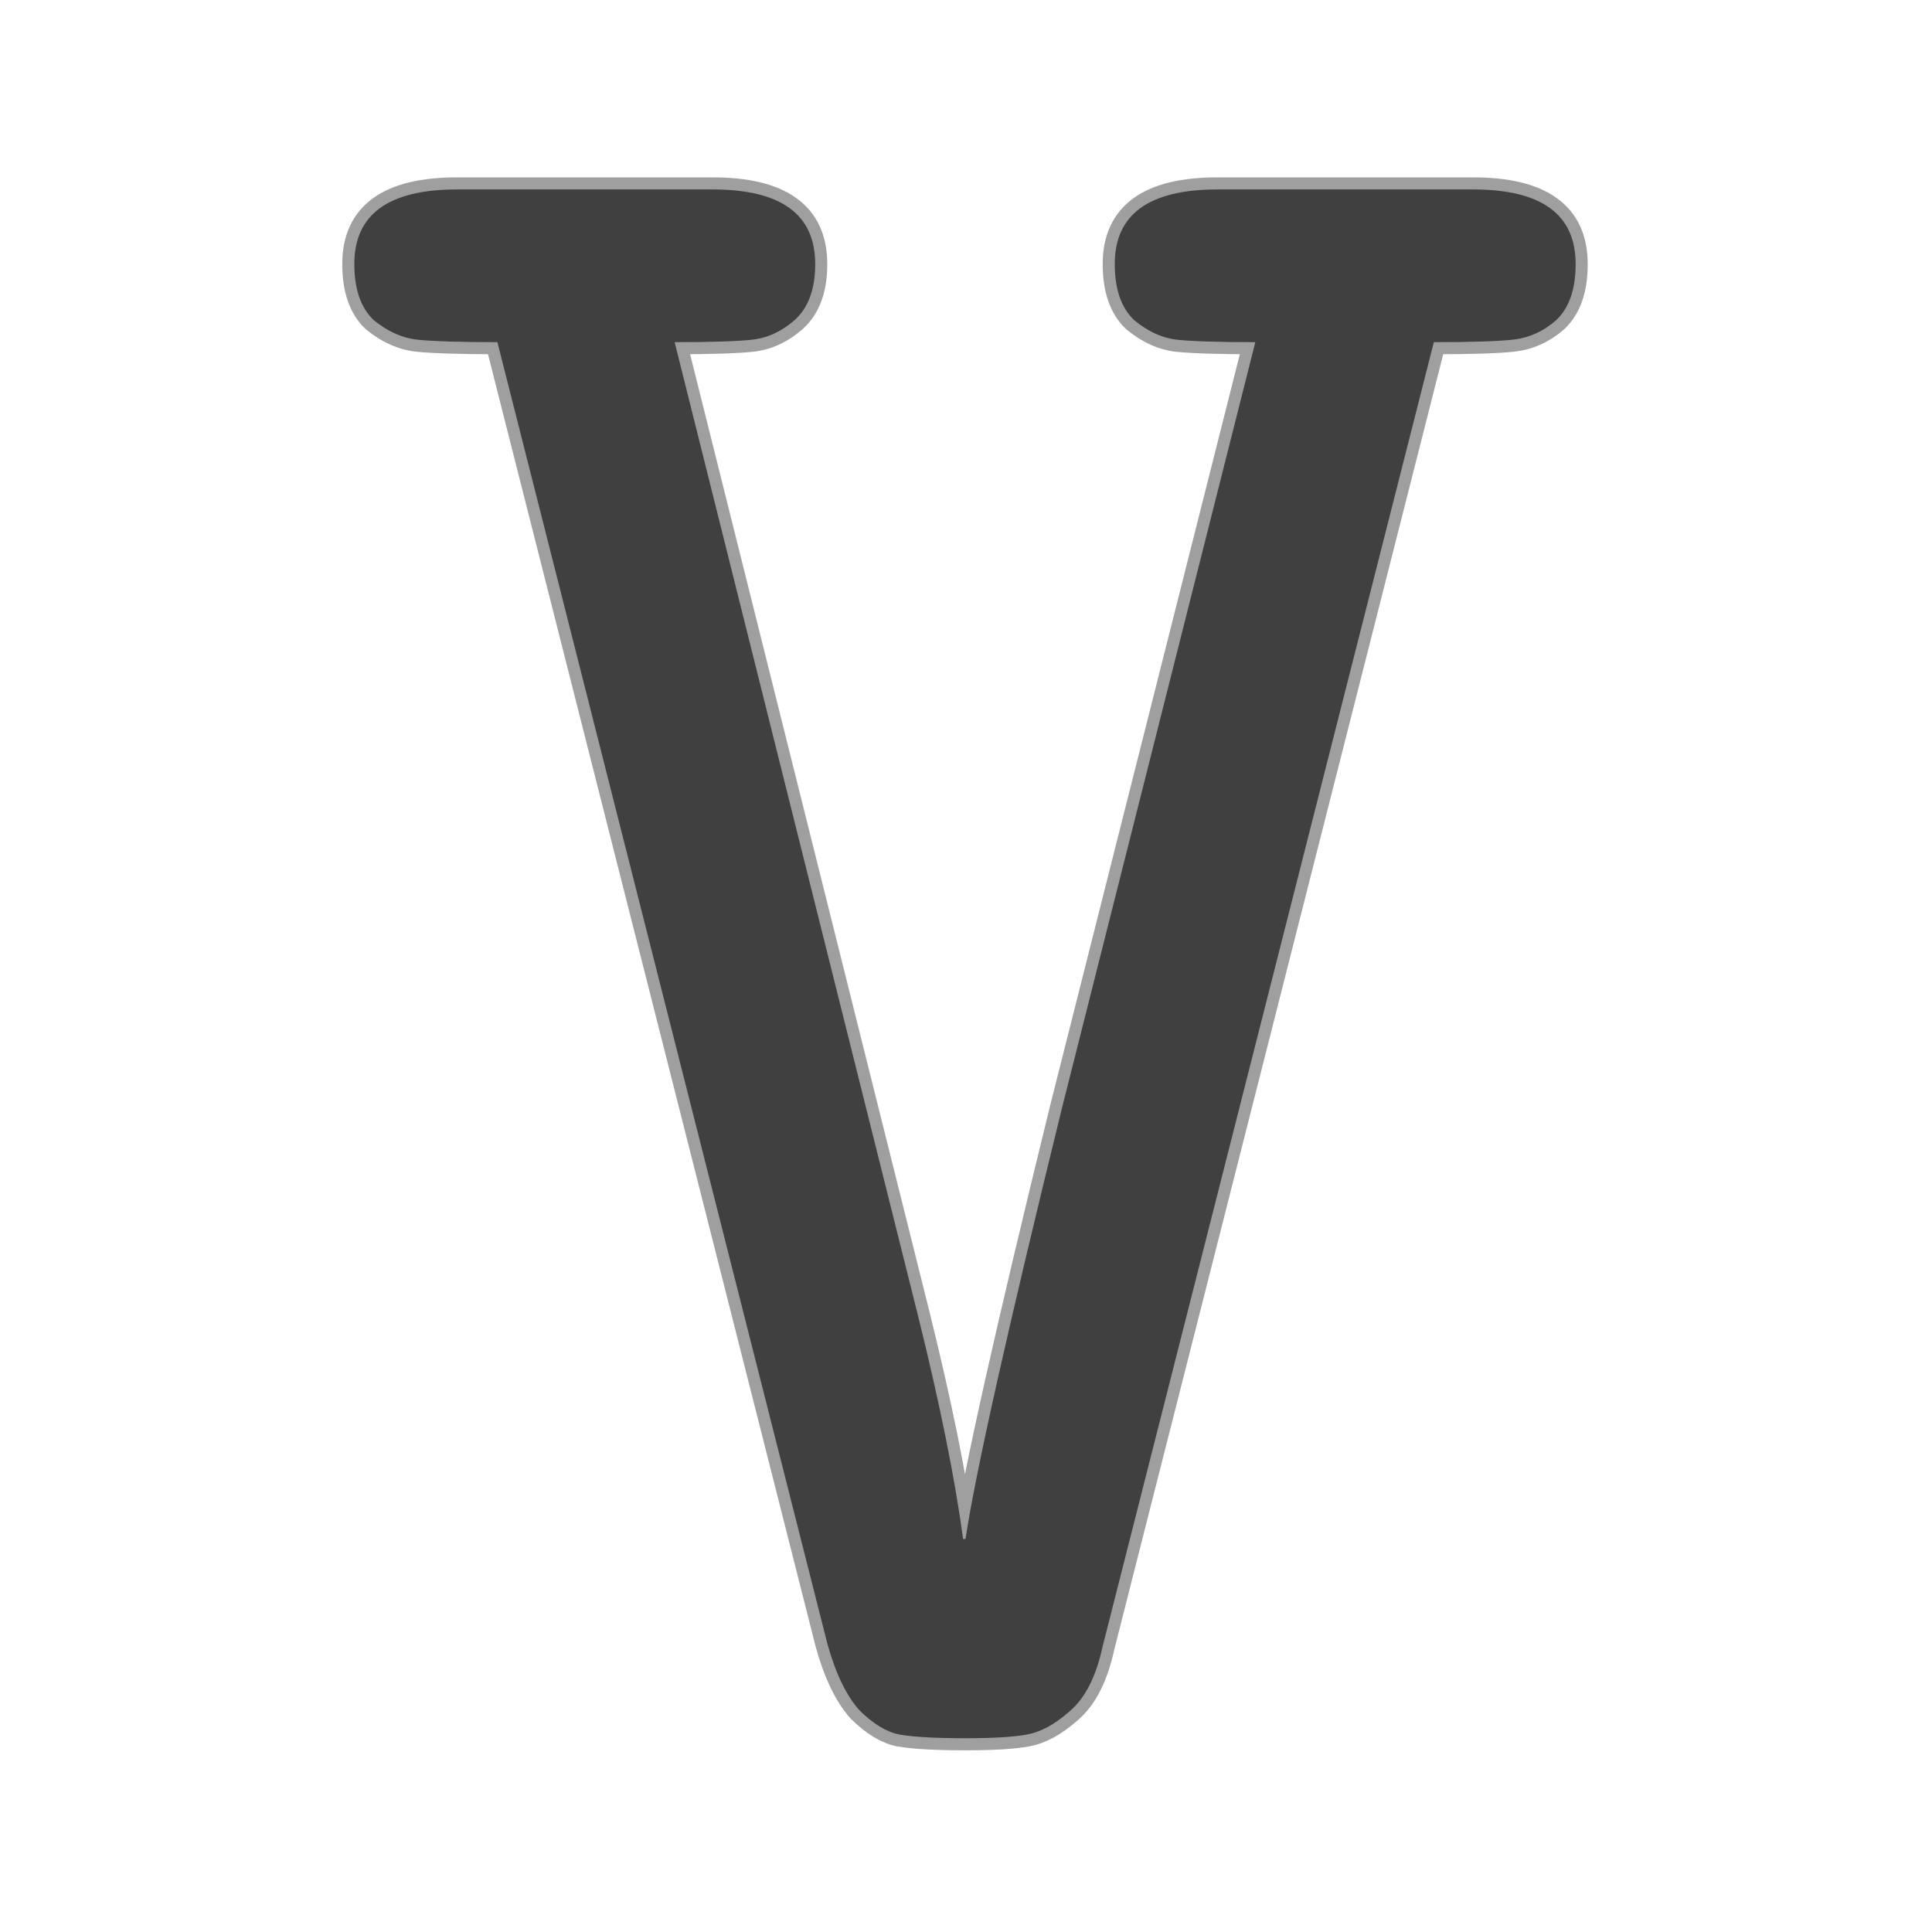 <?xml version="1.0" encoding="UTF-8"?>
<!-- Created with Inkscape (http://www.inkscape.org/) -->
<svg id="svg3039" width="20" height="20" version="1.1" xmlns="http://www.w3.org/2000/svg" xmlns:cc="http://creativecommons.org/ns#" xmlns:dc="http://purl.org/dc/elements/1.1/" xmlns:rdf="http://www.w3.org/1999/02/22-rdf-syntax-ns#">
 <g id="layer1" transform="translate(0,4)">
  <path id="text3030" d="m3.668-1.267q0-0.772 1.063-0.772h2.645q1.063 0 1.063 0.772 0 0.392-0.215 0.582-0.202 0.177-0.443 0.202-0.228 0.025-0.797 0.025l2.518 10.073q0.342 1.379 0.468 2.316h0.025q0.152-1.012 1-4.467l2-7.922q-0.569 0-0.81-0.025-0.228-0.025-0.443-0.202-0.202-0.19-0.202-0.582 0-0.772 1.063-0.772h2.645q1.063 0 1.063 0.772 0 0.392-0.202 0.582-0.202 0.177-0.456 0.202-0.24 0.025-0.81 0.025l-3.429 13.503q-0.101 0.468-0.342 0.671-0.228 0.202-0.443 0.24-0.202 0.038-0.633 0.038-0.468 0-0.683-0.038-0.202-0.038-0.418-0.253-0.202-0.228-0.329-0.683l-3.417-13.478q-0.569 0-0.823-0.025-0.24-0.025-0.456-0.202-0.202-0.19-0.202-0.582z" fill="#404040" stroke="#404040" stroke-opacity=".502" stroke-width=".25" aria-label="V"/>
 </g>
</svg>
